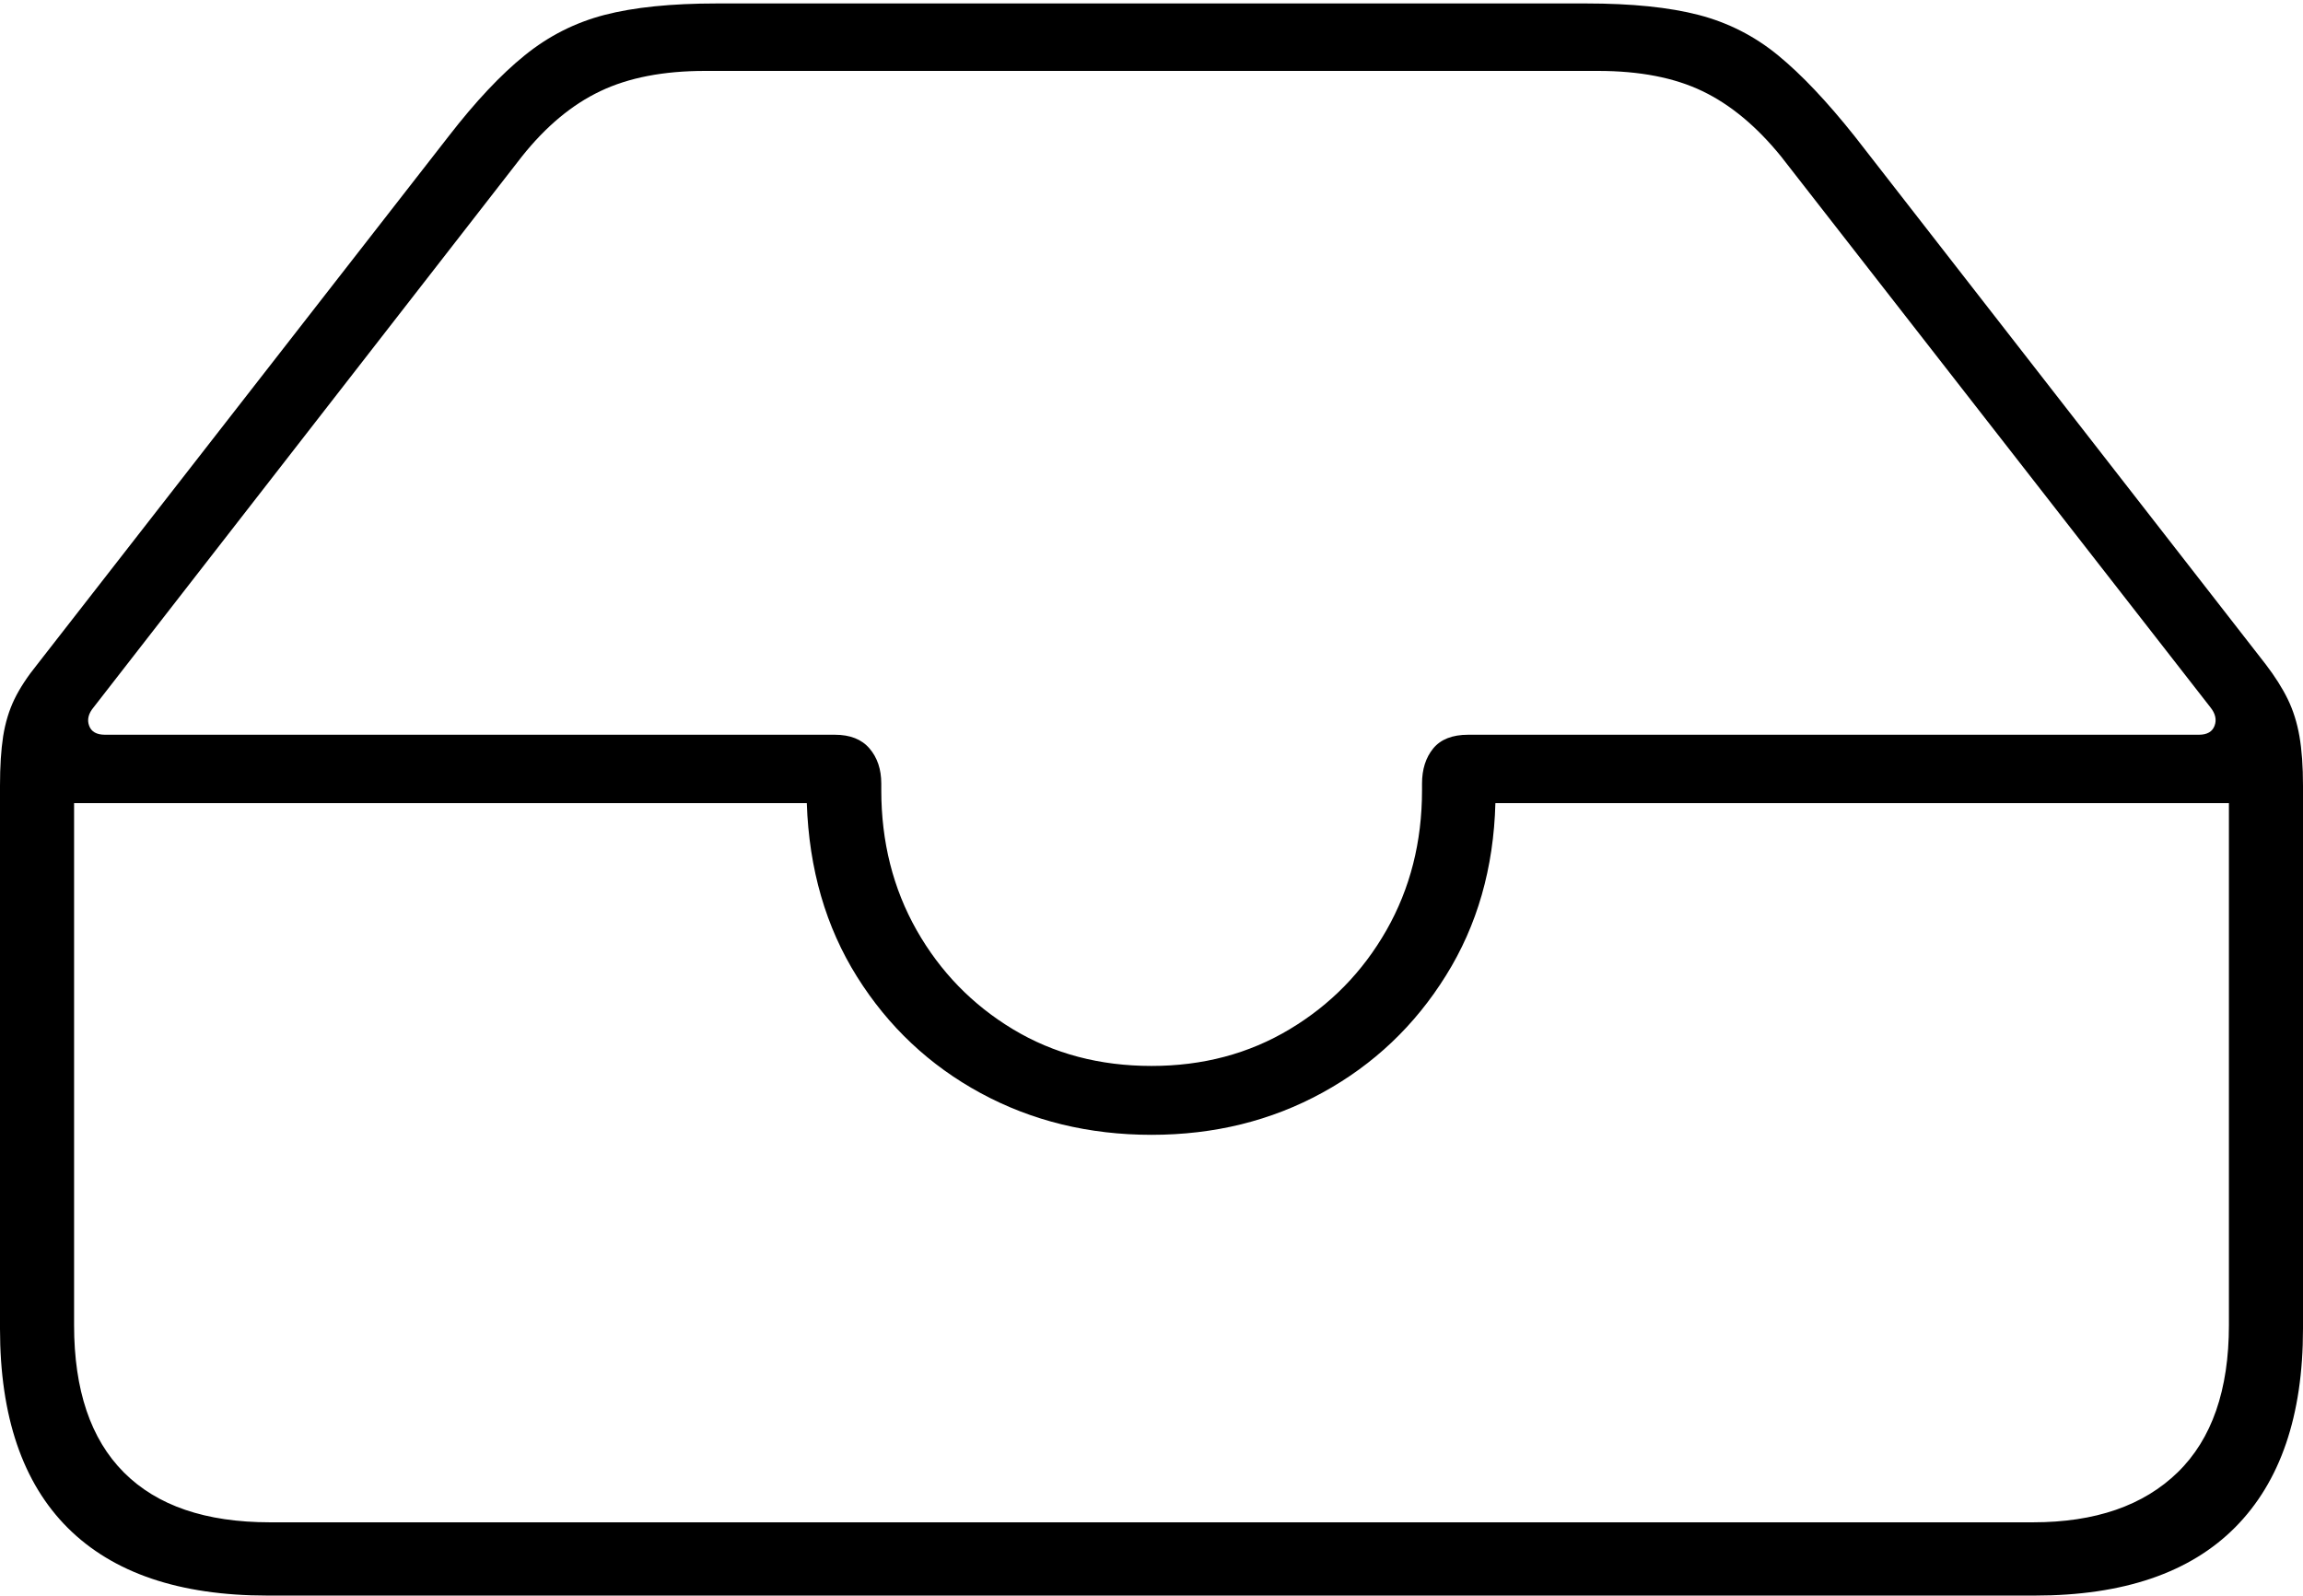 <?xml version="1.0" encoding="UTF-8"?>
<!--Generator: Apple Native CoreSVG 175-->
<!DOCTYPE svg
PUBLIC "-//W3C//DTD SVG 1.1//EN"
       "http://www.w3.org/Graphics/SVG/1.1/DTD/svg11.dtd">
<svg version="1.1" xmlns="http://www.w3.org/2000/svg" xmlns:xlink="http://www.w3.org/1999/xlink" width="22.662" height="15.705">
 <g>
  <rect height="15.705" opacity="0" width="22.662" x="0" y="0"/>
  <path d="M2.63 15.705L20.024 15.705Q21.328 15.705 21.995 15.033Q22.662 14.36 22.662 13.079L22.662 7.733Q22.662 7.449 22.627 7.247Q22.592 7.046 22.512 6.882Q22.432 6.718 22.295 6.539L18.251 1.342Q17.843 0.829 17.497 0.545Q17.15 0.26 16.715 0.147Q16.28 0.034 15.607 0.034L7.054 0.034Q6.382 0.034 5.948 0.147Q5.514 0.26 5.163 0.545Q4.811 0.829 4.414 1.342L0.367 6.539Q0.222 6.718 0.142 6.882Q0.063 7.046 0.031 7.247Q0 7.449 0 7.733L0 13.079Q0 14.374 0.668 15.04Q1.336 15.705 2.63 15.705ZM2.657 14.984Q1.707 14.984 1.218 14.492Q0.729 14.001 0.729 13.043L0.729 7.905L7.939 7.905Q7.972 8.879 8.434 9.615Q8.895 10.35 9.651 10.76Q10.408 11.17 11.331 11.17Q12.257 11.17 13.013 10.755Q13.77 10.34 14.229 9.601Q14.69 8.863 14.715 7.905L21.933 7.905L21.933 13.043Q21.933 14.001 21.429 14.492Q20.924 14.984 20.005 14.984ZM11.331 10.492Q10.567 10.492 9.968 10.131Q9.369 9.77 9.02 9.156Q8.672 8.541 8.672 7.778L8.672 7.713Q8.672 7.502 8.556 7.367Q8.441 7.232 8.215 7.232L1.034 7.232Q0.909 7.232 0.877 7.143Q0.844 7.054 0.922 6.961L5.136 1.54Q5.49 1.095 5.908 0.897Q6.325 0.698 6.937 0.698L15.725 0.698Q16.339 0.698 16.752 0.897Q17.165 1.095 17.526 1.54L21.75 6.961Q21.825 7.054 21.792 7.143Q21.759 7.232 21.637 7.232L14.447 7.232Q14.214 7.232 14.103 7.367Q13.993 7.502 13.993 7.713L13.993 7.778Q13.993 8.541 13.643 9.156Q13.293 9.77 12.69 10.131Q12.088 10.492 11.331 10.492Z" fill="#000000"/>
 </g>
</svg>

